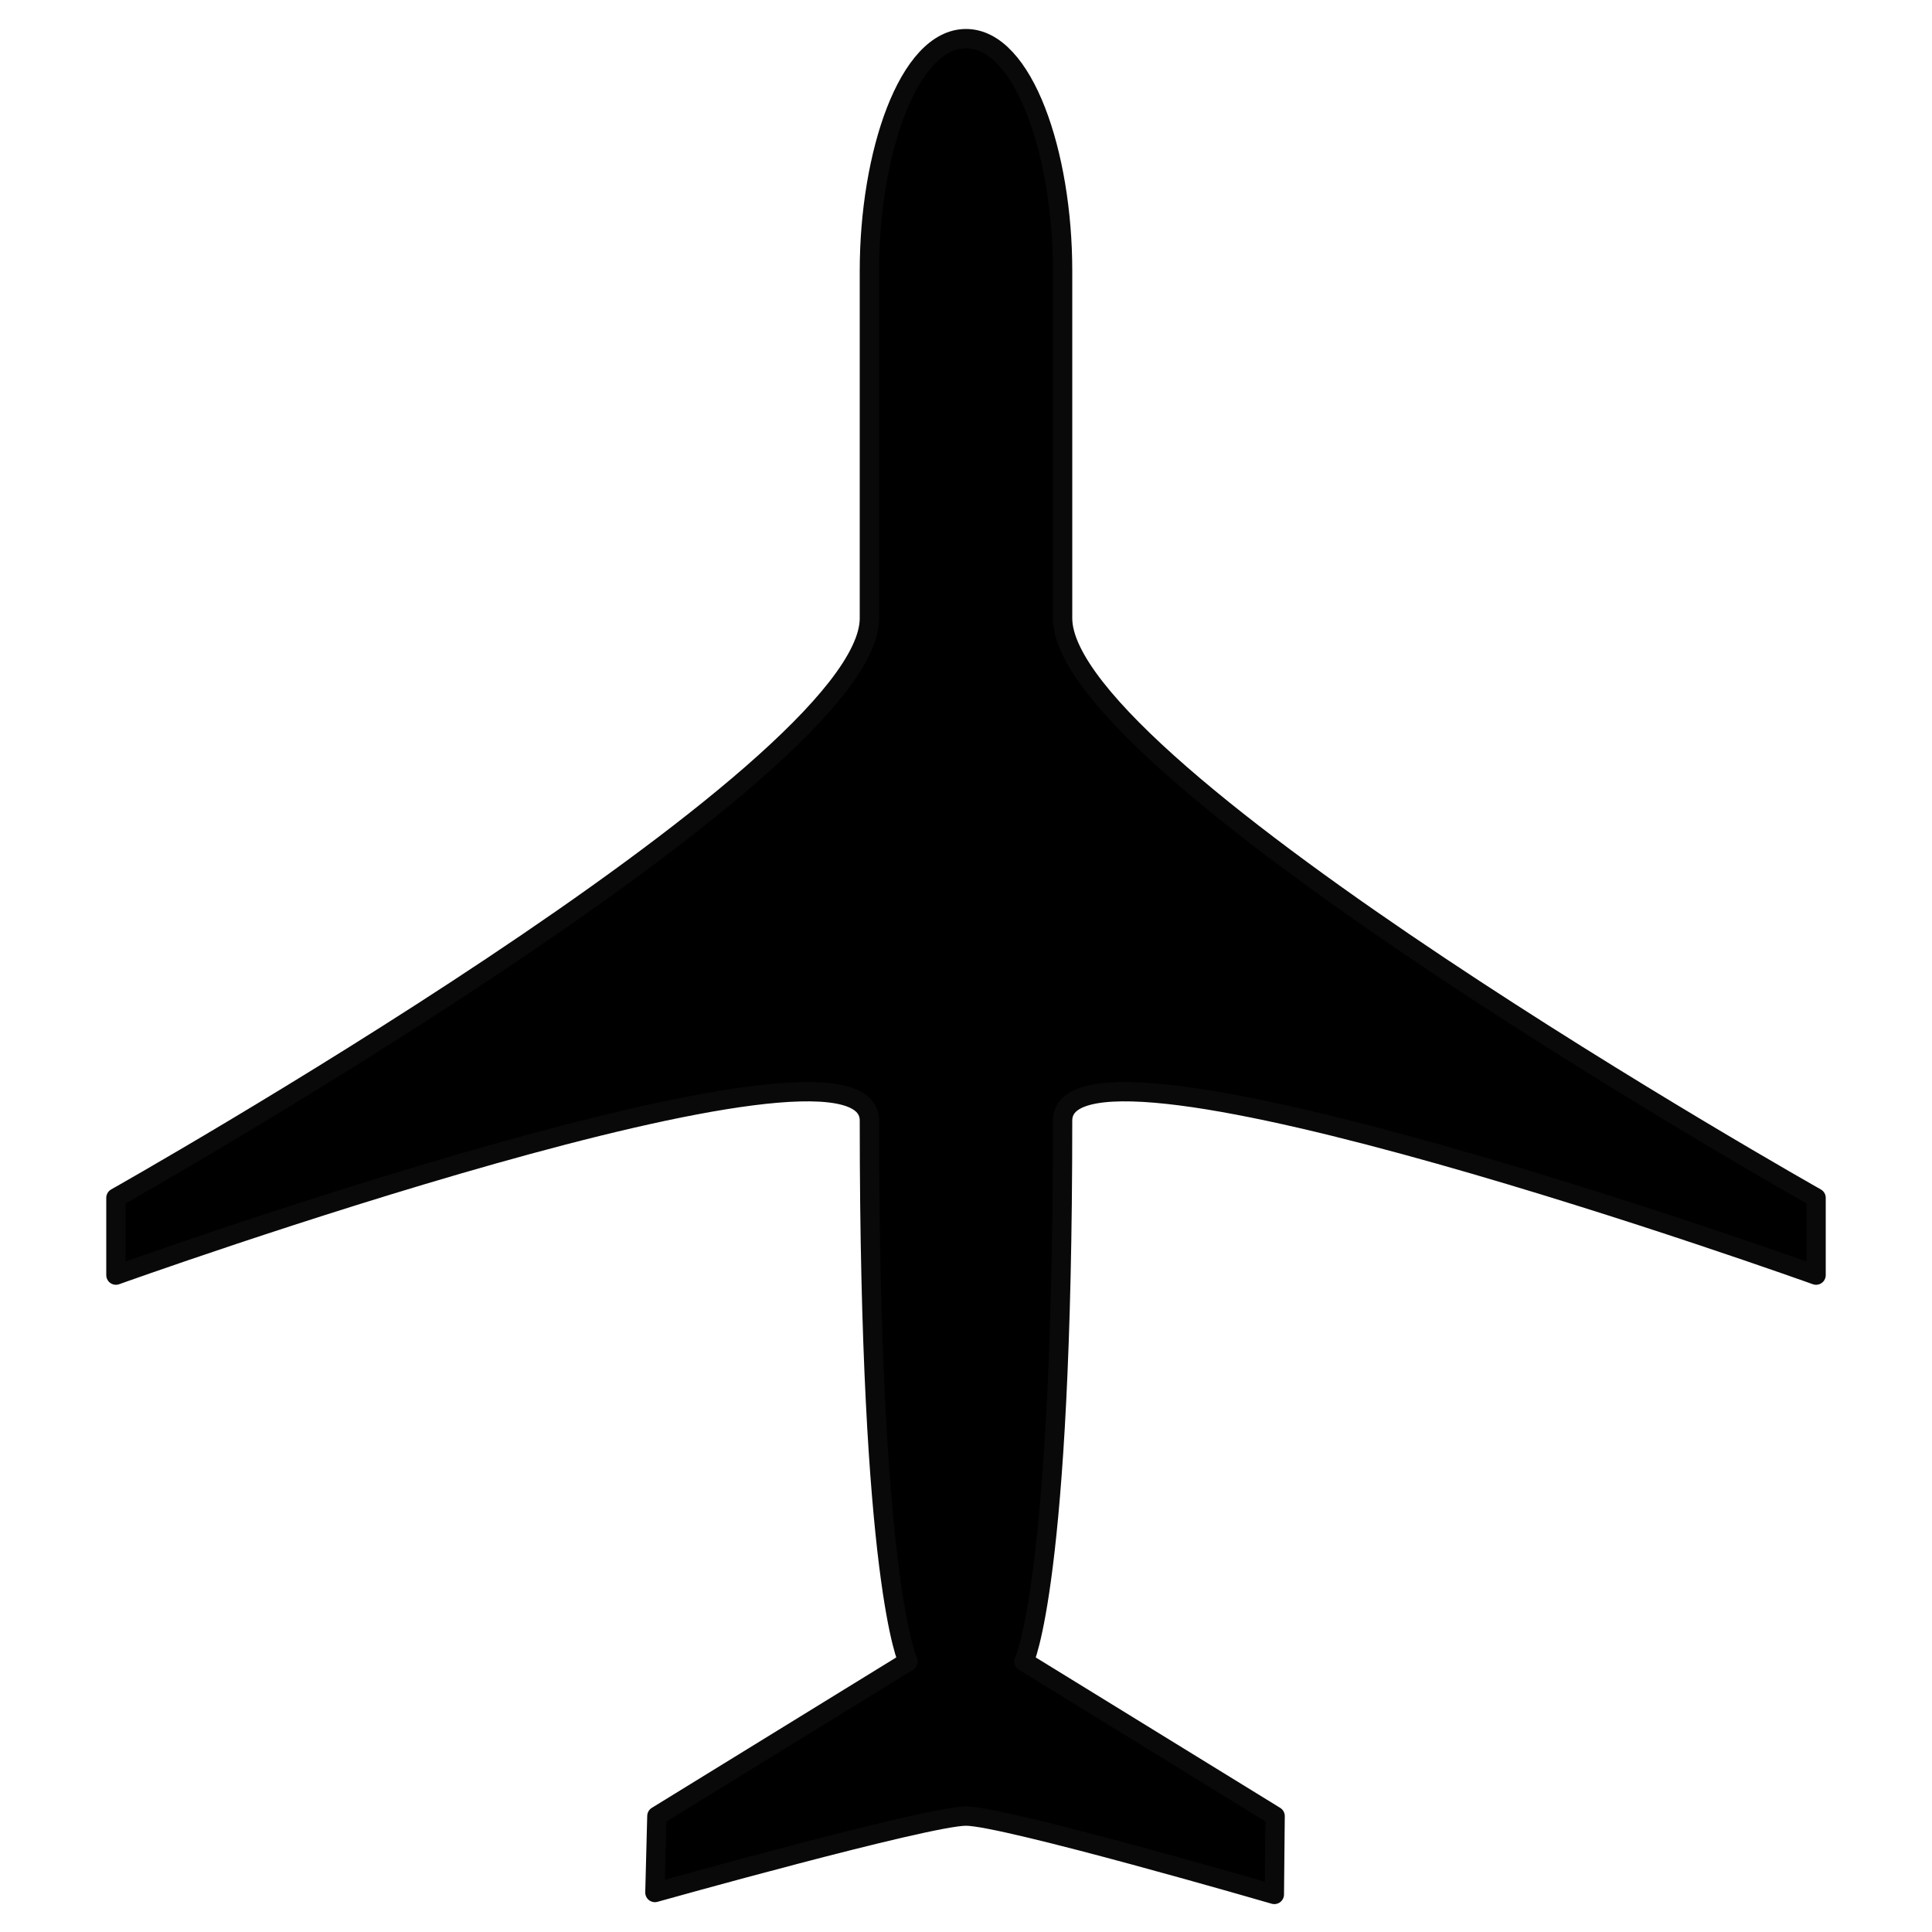 <?xml version="1.0" encoding="UTF-8" standalone="no"?>
<!-- Created with Inkscape (http://www.inkscape.org/) -->

<svg
   xmlns:dc="http://purl.org/dc/elements/1.1/"
   xmlns:cc="http://creativecommons.org/ns#"
   xmlns:rdf="http://www.w3.org/1999/02/22-rdf-syntax-ns#"
   xmlns:svg="http://www.w3.org/2000/svg"
   xmlns="http://www.w3.org/2000/svg"
   xmlns:sodipodi="http://sodipodi.sourceforge.net/DTD/sodipodi-0.dtd"
   xmlns:inkscape="http://www.inkscape.org/namespaces/inkscape"
   width="50mm"
   height="50mm"
   viewBox="0 0 50 50"
   version="1.1"
   id="svg8"
   inkscape:version="0.92.5 (2060ec1f9f, 2020-04-08)"
   sodipodi:docname="plane_large.svg">
  <defs
     id="defs2" />
  <sodipodi:namedview
     id="base"
     pagecolor="#ffffff"
     bordercolor="#666666"
     borderopacity="1.0"
     inkscape:pageopacity="0.0"
     inkscape:pageshadow="2"
     inkscape:zoom="2.8"
     inkscape:cx="74.513265"
     inkscape:cy="146.4042"
     inkscape:document-units="mm"
     inkscape:current-layer="svg8"
     showgrid="true"
     inkscape:window-width="2880"
     inkscape:window-height="1620"
     inkscape:window-x="802"
     inkscape:window-y="423"
     inkscape:window-maximized="0">
    <inkscape:grid
       type="xygrid"
       id="grid815" />
  </sodipodi:namedview>
  <g
     inkscape:label="Layer 1"
     inkscape:groupmode="layer"
     id="layer1"
     transform="translate(0,-247)">
    <path
       style="fill:#000000;fill-opacity:1;stroke:#090909;stroke-width:0.5;stroke-linecap:round;stroke-linejoin:round;stroke-miterlimit:4;stroke-dasharray:none;stroke-opacity:1"
       d="m 25,248 c 1.5,0 2.5,3 2.5,6 v 9 c 0,4 19.5,15 19.5,15 v 2 c 0,0 -19.5,-7 -19.5,-4 0,12 -1,14 -1,14 l 6.5,4 -0.02,2.028 c 0,0 -6.98,-2.028 -7.98,-2.028 -1,0 -8.051,1.978 -8.051,1.978 L 17,294 l 6.5,-4 c 0,0 -1,-2 -1,-14 0,-3 -19.5,4 -19.5,4 v -2 C 3,278 22.5,267 22.5,263 v -9 c 0,-3 1,-6 2.5,-6 z"
       id="path1473"
       inkscape:connector-curvature="0"
       sodipodi:nodetypes="szzccsccczcccscczzzs" />
  </g>
</svg>
